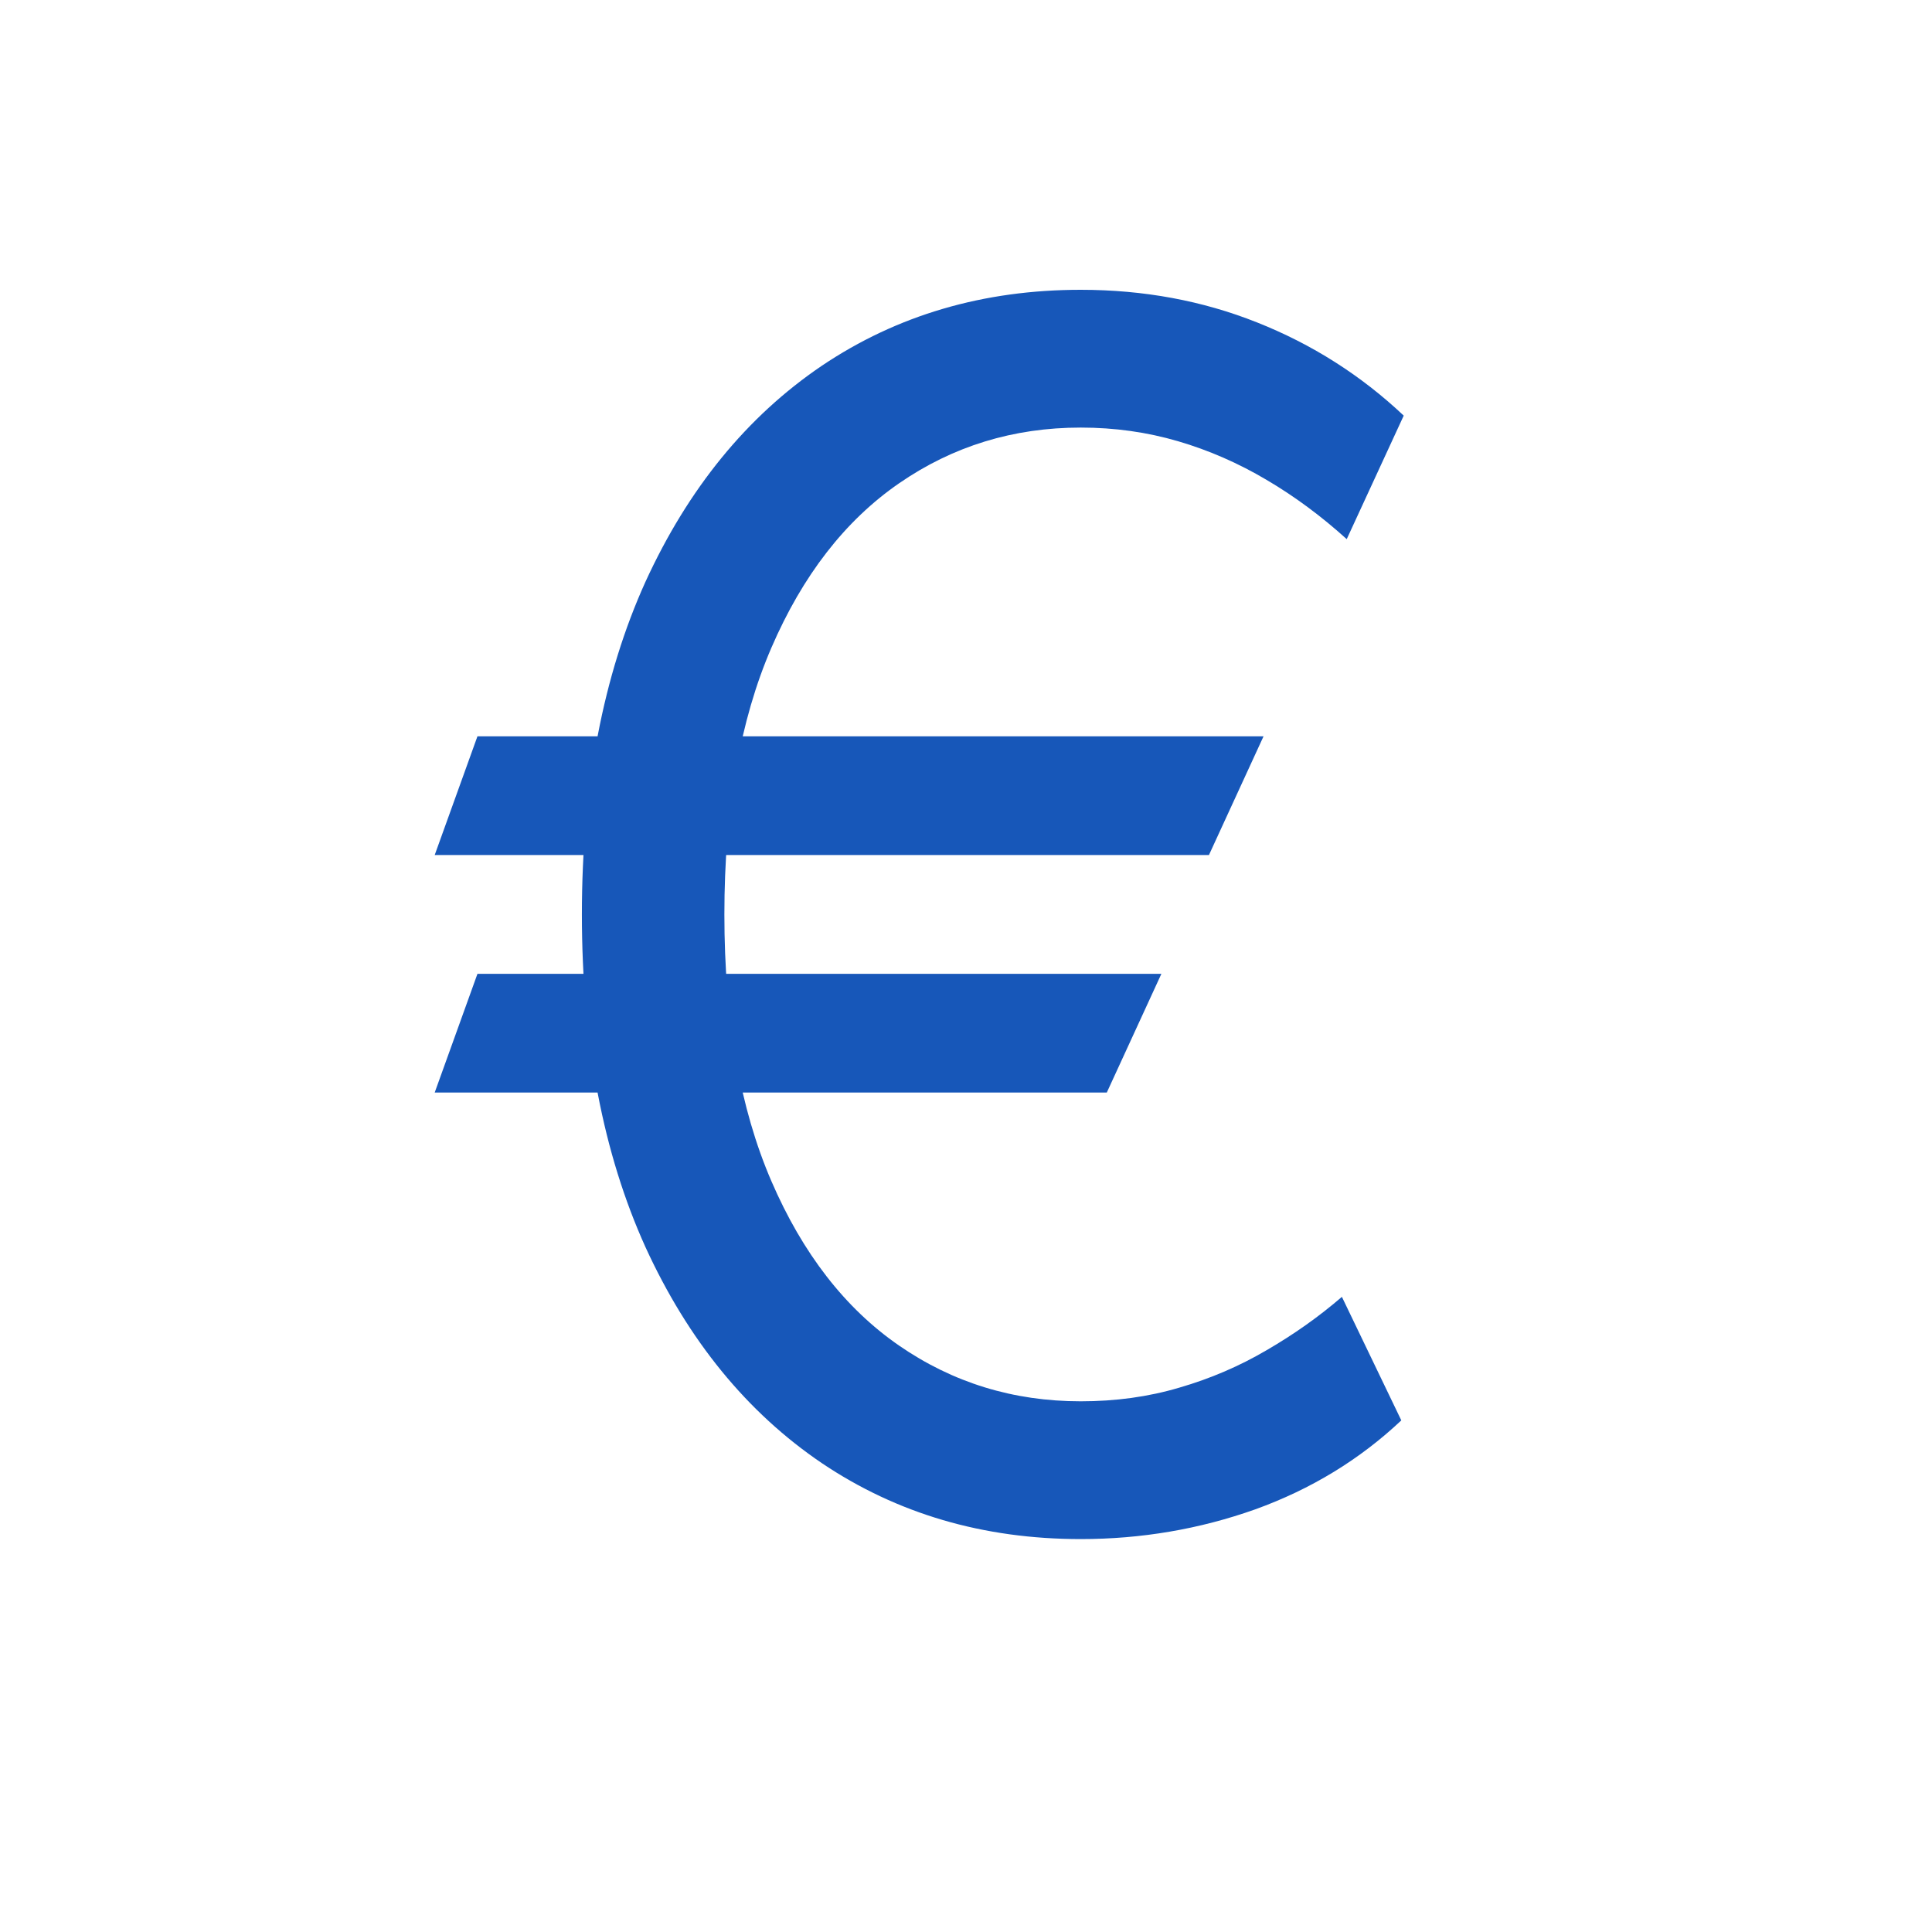 <svg width="16" height="16" viewBox="0 0 16 16" fill="none" xmlns="http://www.w3.org/2000/svg">
<path d="M10.464 6.098L10.012 7.081H3.6L3.954 6.098H10.464ZM9.618 8.065L9.166 9.048H3.6L3.954 8.065H9.618ZM11.625 3.442L11.153 4.465C10.943 4.275 10.722 4.111 10.489 3.974C10.256 3.836 10.012 3.729 9.756 3.654C9.5 3.579 9.232 3.541 8.95 3.541C8.392 3.541 7.891 3.695 7.445 4.003C6.999 4.311 6.647 4.765 6.388 5.365C6.129 5.965 5.999 6.701 5.999 7.573C5.999 8.445 6.129 9.181 6.388 9.781C6.647 10.381 6.999 10.835 7.445 11.143C7.891 11.451 8.392 11.605 8.95 11.605C9.238 11.605 9.51 11.568 9.766 11.492C10.025 11.417 10.266 11.313 10.489 11.182C10.715 11.051 10.923 10.904 11.113 10.74L11.605 11.763C11.261 12.087 10.858 12.333 10.395 12.5C9.933 12.664 9.451 12.746 8.95 12.746C8.143 12.746 7.429 12.536 6.806 12.117C6.186 11.697 5.699 11.1 5.345 10.327C4.995 9.553 4.819 8.635 4.819 7.573C4.819 6.511 4.995 5.593 5.345 4.819C5.699 4.046 6.186 3.449 6.806 3.029C7.429 2.61 8.143 2.4 8.95 2.4C9.471 2.4 9.958 2.49 10.41 2.67C10.866 2.851 11.271 3.108 11.625 3.442Z" fill="#1757B9"/>
</svg>

